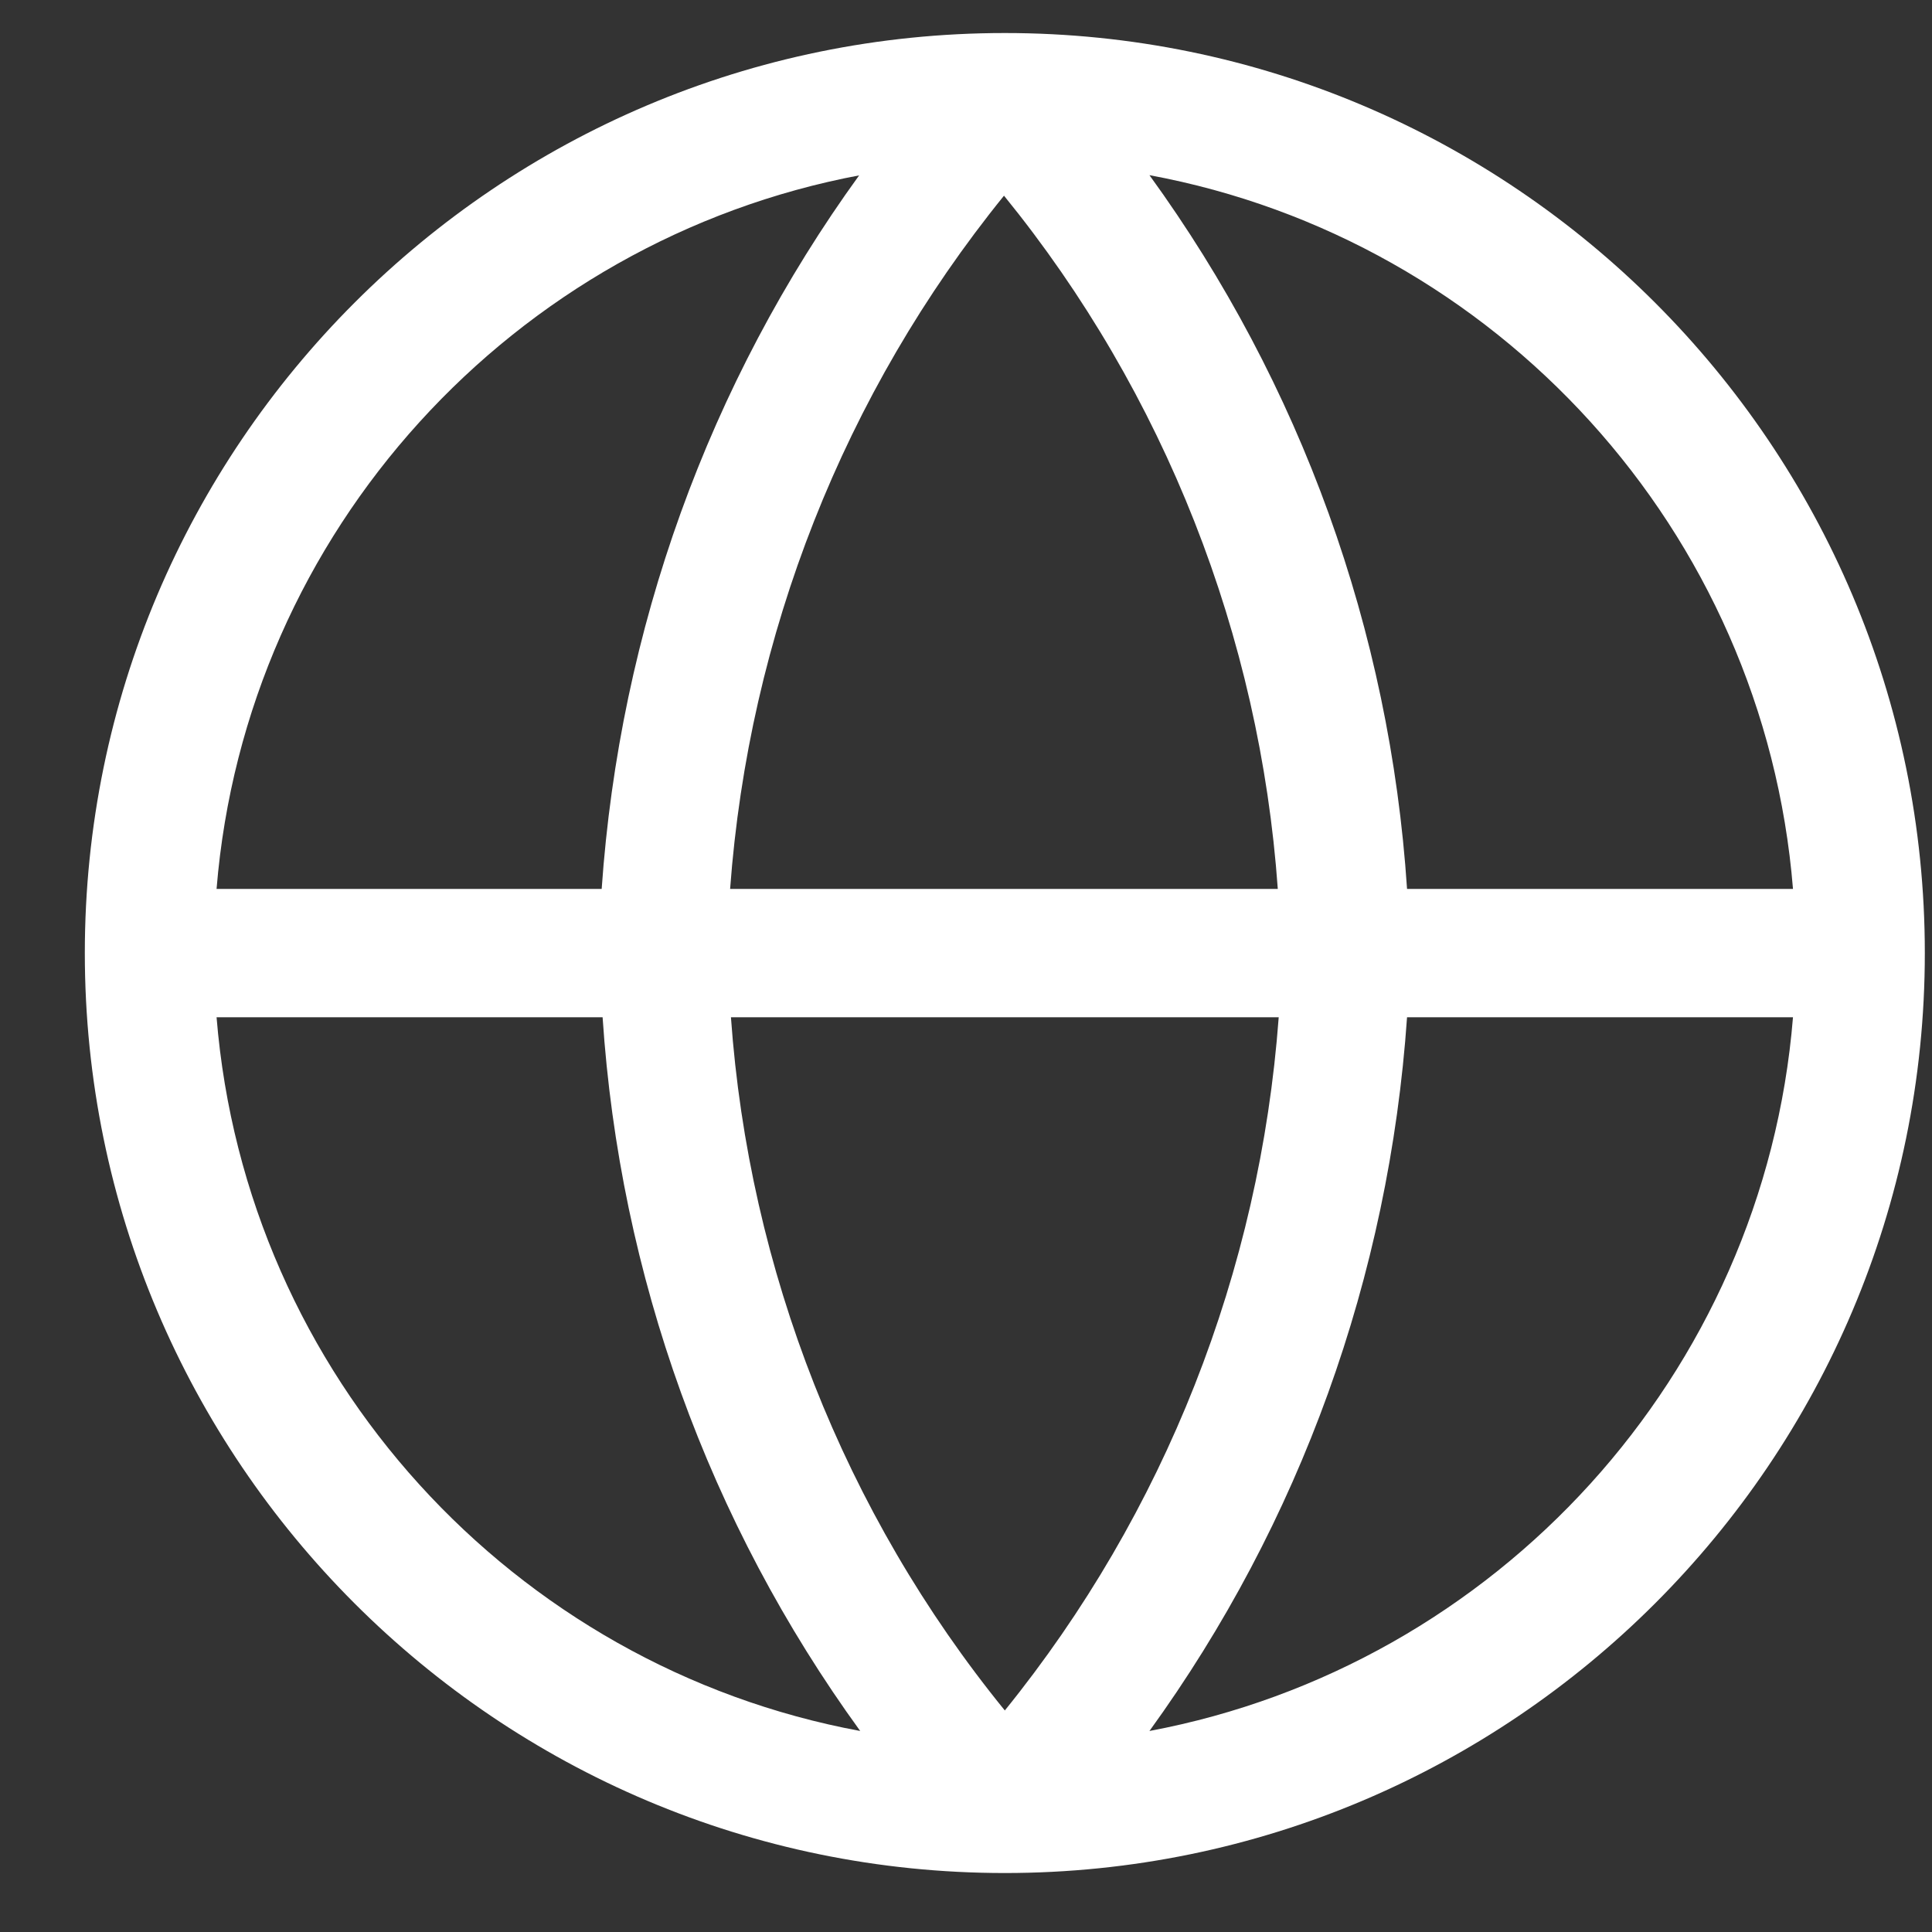 <svg width="21" height="21" viewBox="0 0 21 21" fill="none" xmlns="http://www.w3.org/2000/svg">
<rect x="0" y="0" width="21" height="21" fill="#333333" stroke="none"/>
<g clip-path="url(#clip0_428_55323)">
<g clip-path="url(#clip1_428_55323)">
<g clip-path="url(#clip2_428_55323)">
<path d="M10.922 0.359C5.406 0.359 0.922 4.843 0.922 10.359C0.922 15.876 5.406 20.359 10.922 20.359C16.438 20.359 20.922 15.876 20.922 10.359C20.922 4.843 16.438 0.359 10.922 0.359ZM19.489 9.662H15.294C15.108 6.852 14.14 4.173 12.494 1.904C16.261 2.601 19.173 5.764 19.489 9.662ZM7.936 11.057H13.899C13.694 13.82 12.661 16.443 10.922 18.592C9.173 16.443 8.14 13.801 7.945 11.057H7.936ZM7.936 9.662C8.14 6.899 9.173 4.276 10.913 2.127C12.661 4.276 13.694 6.918 13.889 9.662H7.927H7.936ZM9.34 1.904C7.703 4.164 6.736 6.843 6.54 9.662H2.354C2.671 5.773 5.582 2.611 9.35 1.904H9.34ZM2.354 11.057H6.55C6.736 13.866 7.703 16.545 9.35 18.815C5.582 18.117 2.671 14.955 2.354 11.057ZM12.494 18.815C14.131 16.555 15.099 13.876 15.294 11.057H19.489C19.173 14.945 16.261 18.108 12.494 18.815Z" fill="white"/>
</g>
</g>
</g>
<defs>
<clipPath id="clip0_428_55323">
<rect x="0.922" y="0.359" width="20" height="20" rx="8" fill="white"/>
</clipPath>
<clipPath id="clip1_428_55323">
<rect width="20" height="20" fill="white" transform="translate(0.922 0.359)"/>
</clipPath>
<clipPath id="clip2_428_55323">
<rect width="20" height="20" fill="white" transform="translate(0.922 0.359)"/>
</clipPath>
</defs>
</svg>
